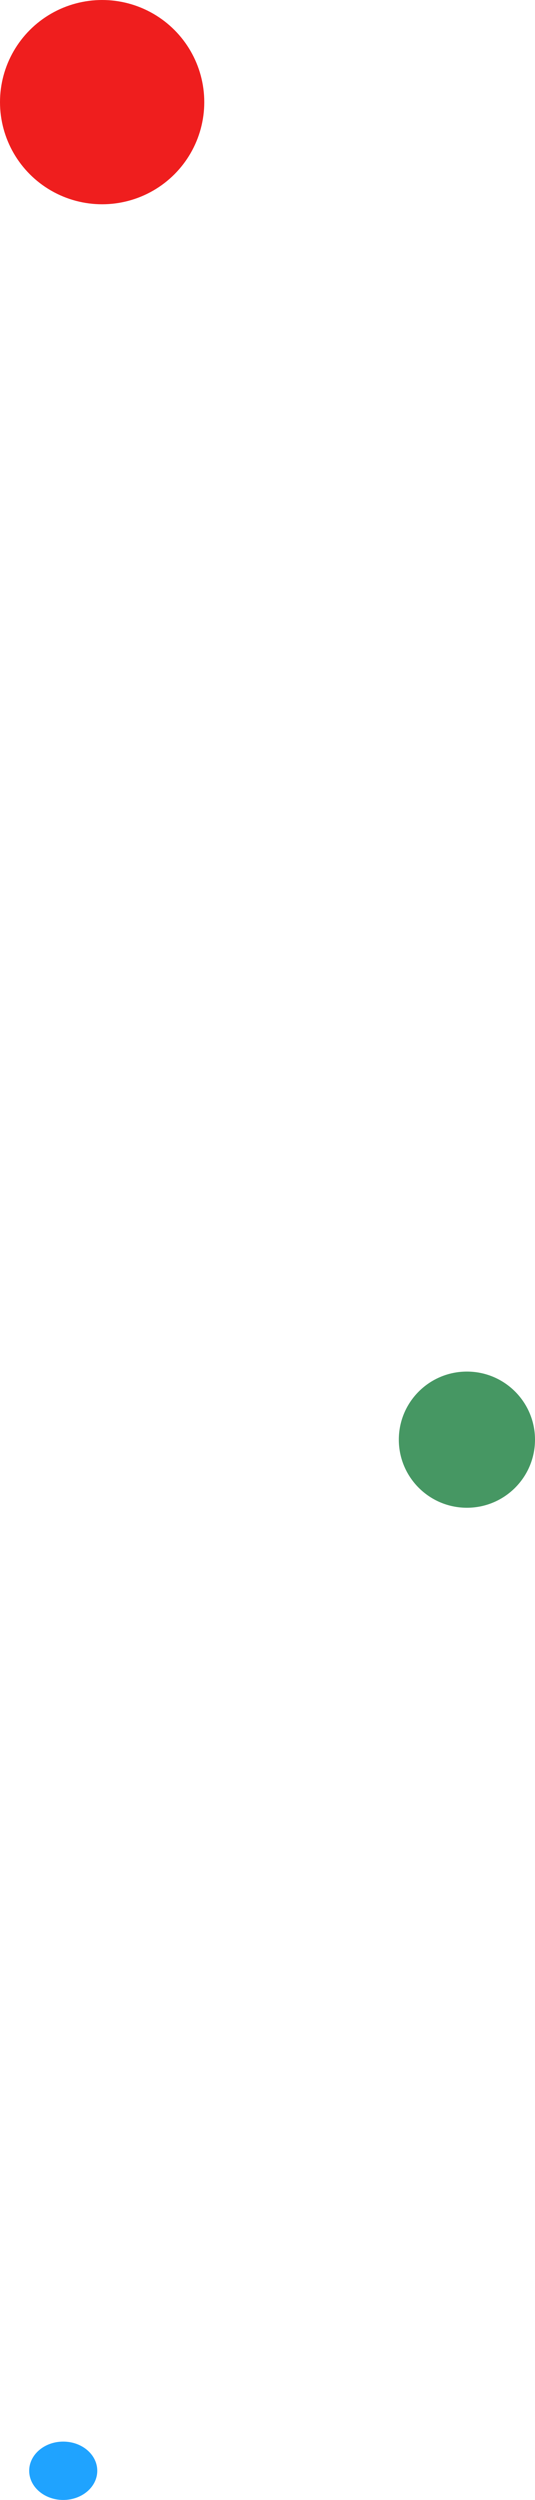 <svg width="55" height="257" viewBox="0 0 55 257" fill="none" xmlns="http://www.w3.org/2000/svg">
<circle cx="10.5" cy="10.5" r="10.5" fill="#EF1E1E"/>
<circle cx="48" cy="148" r="7" fill="#469763"/>
<ellipse cx="6.5" cy="254" rx="3.5" ry="3" fill="#1FA3FF"/>
</svg>
